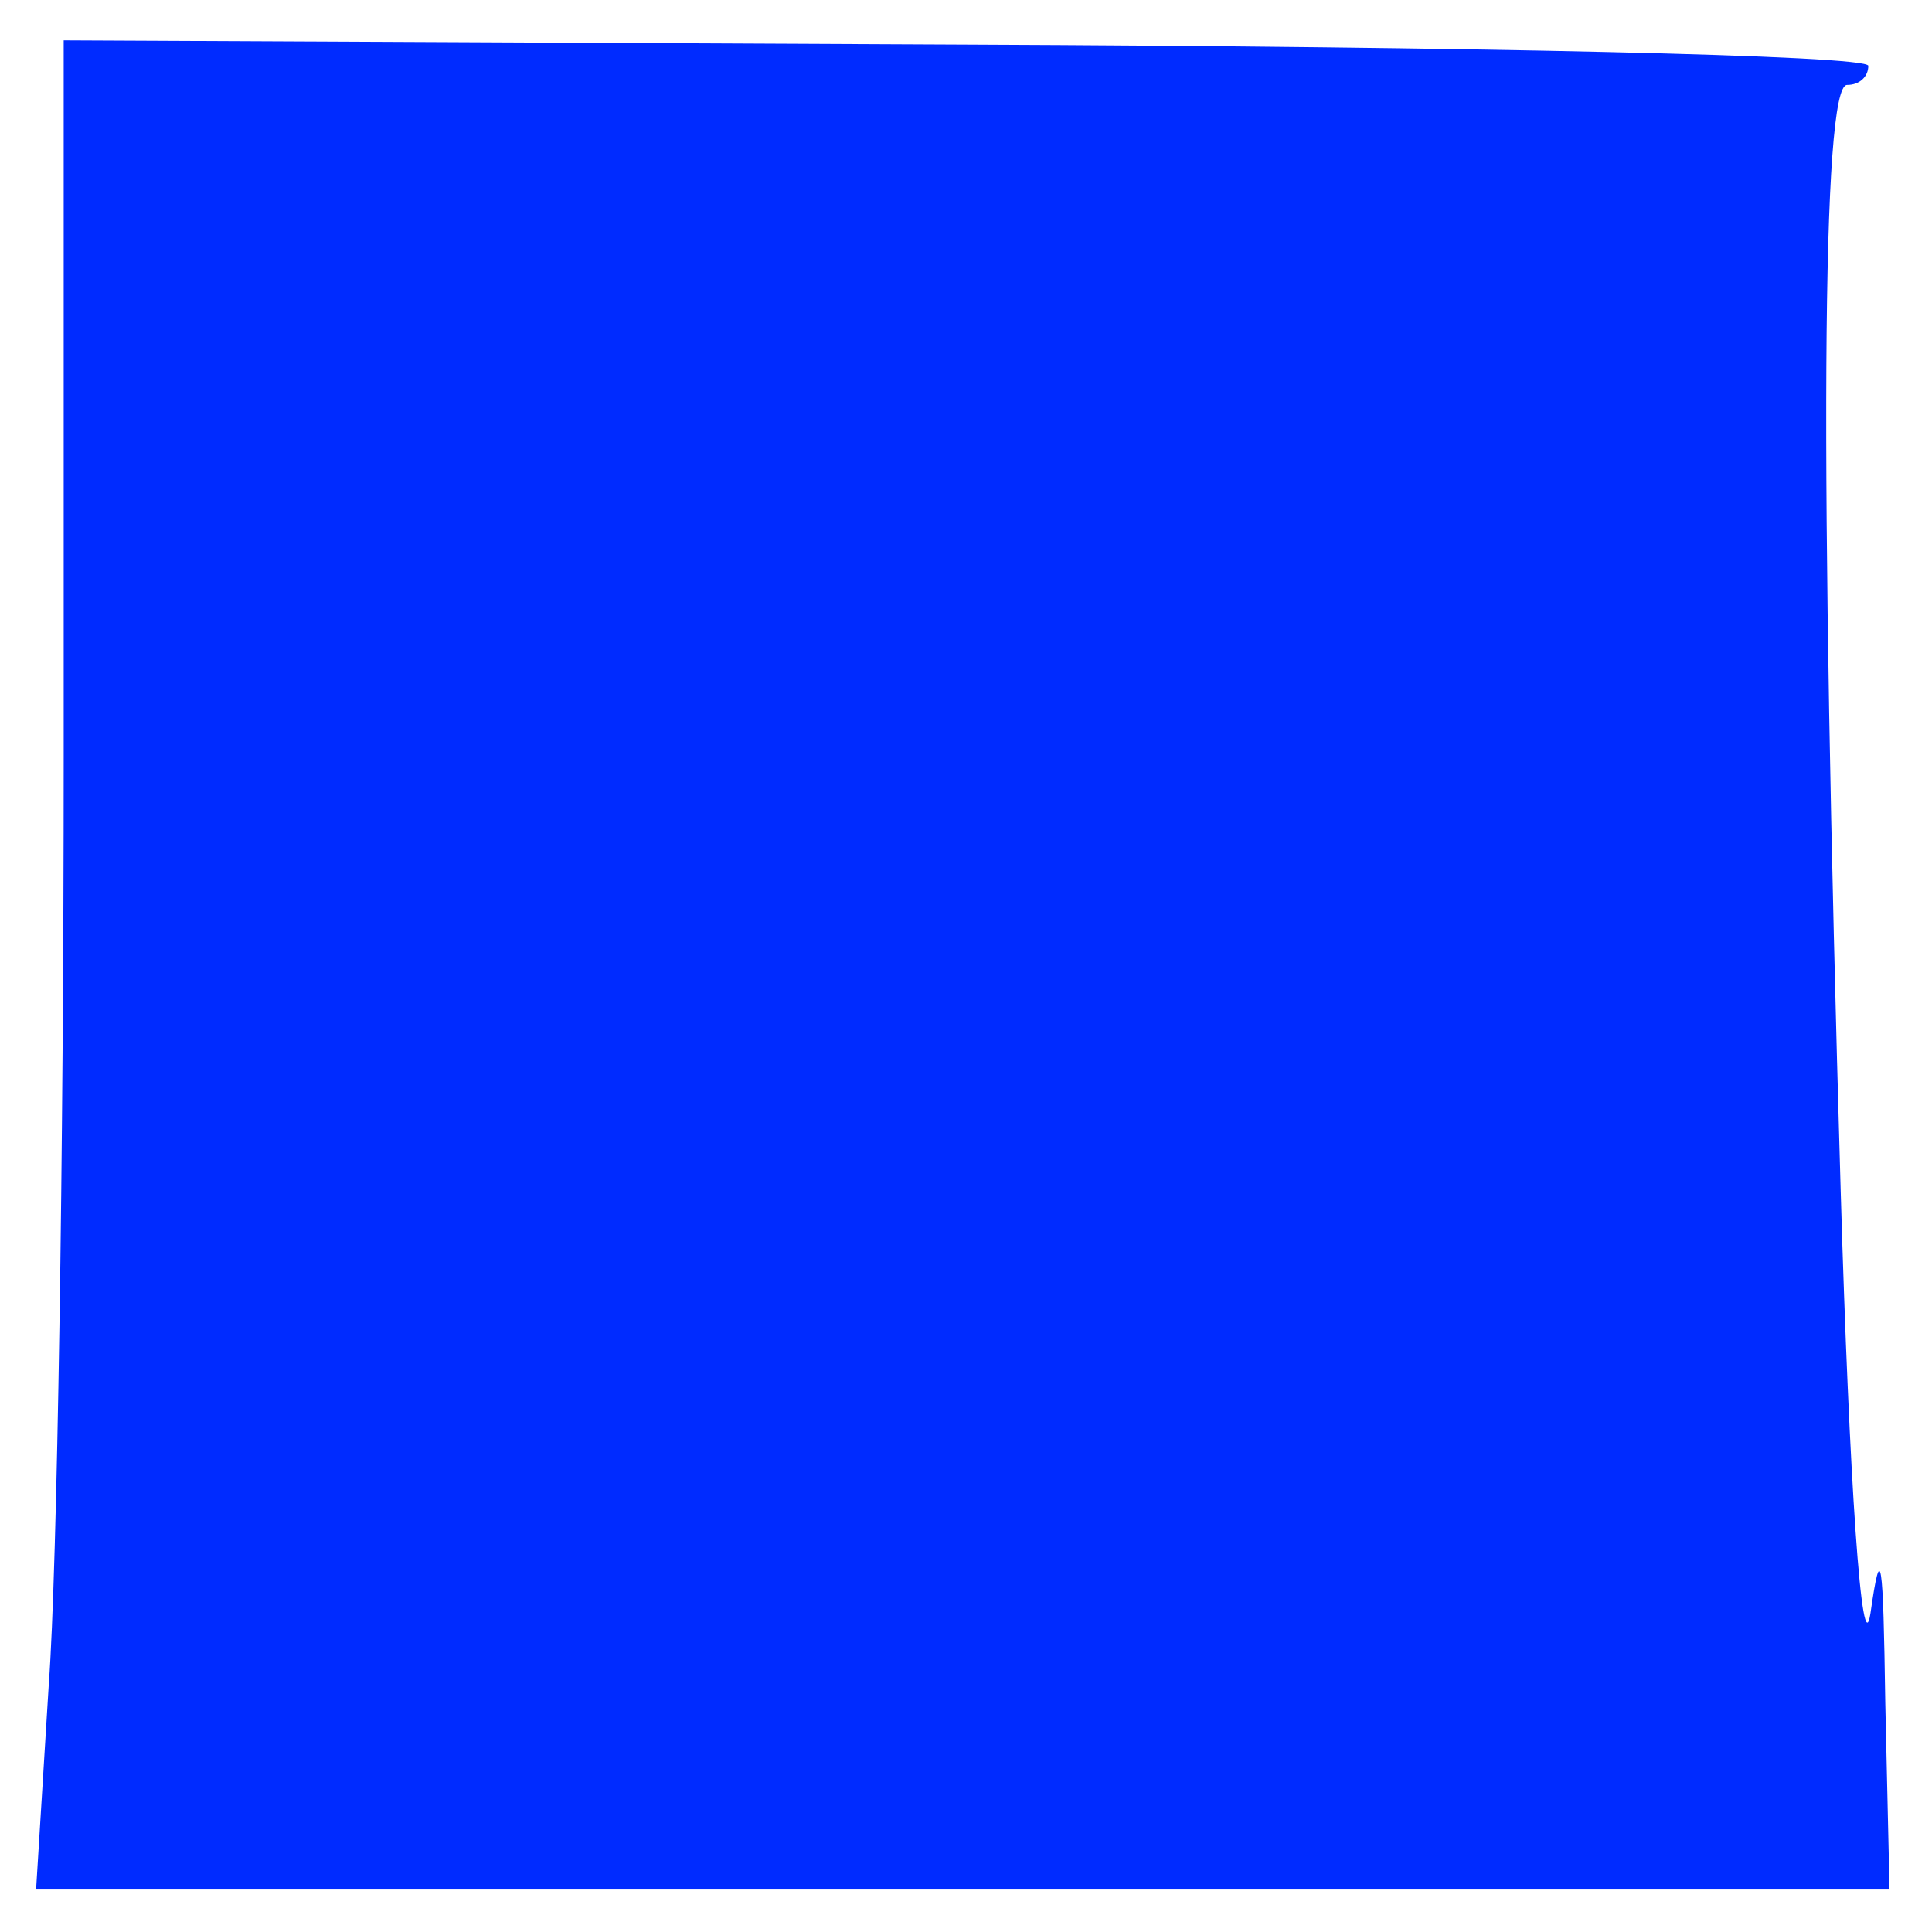 <?xml version="1.0" standalone="no"?>
<!DOCTYPE svg PUBLIC "-//W3C//DTD SVG 20010904//EN"
 "http://www.w3.org/TR/2001/REC-SVG-20010904/DTD/svg10.dtd">
<svg version="1.0" xmlns="http://www.w3.org/2000/svg"
 width="91pt" height="91pt" viewBox="0 0 91 91"
 preserveAspectRatio="xMidYMid meet">
<g transform="translate(0,91) scale(0.1,-0.1)"
fill="#002bff" stroke="none">
<path d="M30 553 c0 -186 -3 -382 -7 -436 l-6 -97 436 0 437 0 -2 88 c-1 68
-2 77 -7 42 -4 -25 -10 62 -14 199 -10 342 -9 521 3 521 6 0 10 4 10 9 0 5
-186 9 -425 10 l-425 2 0 -338z"/>
</g>
</svg>
